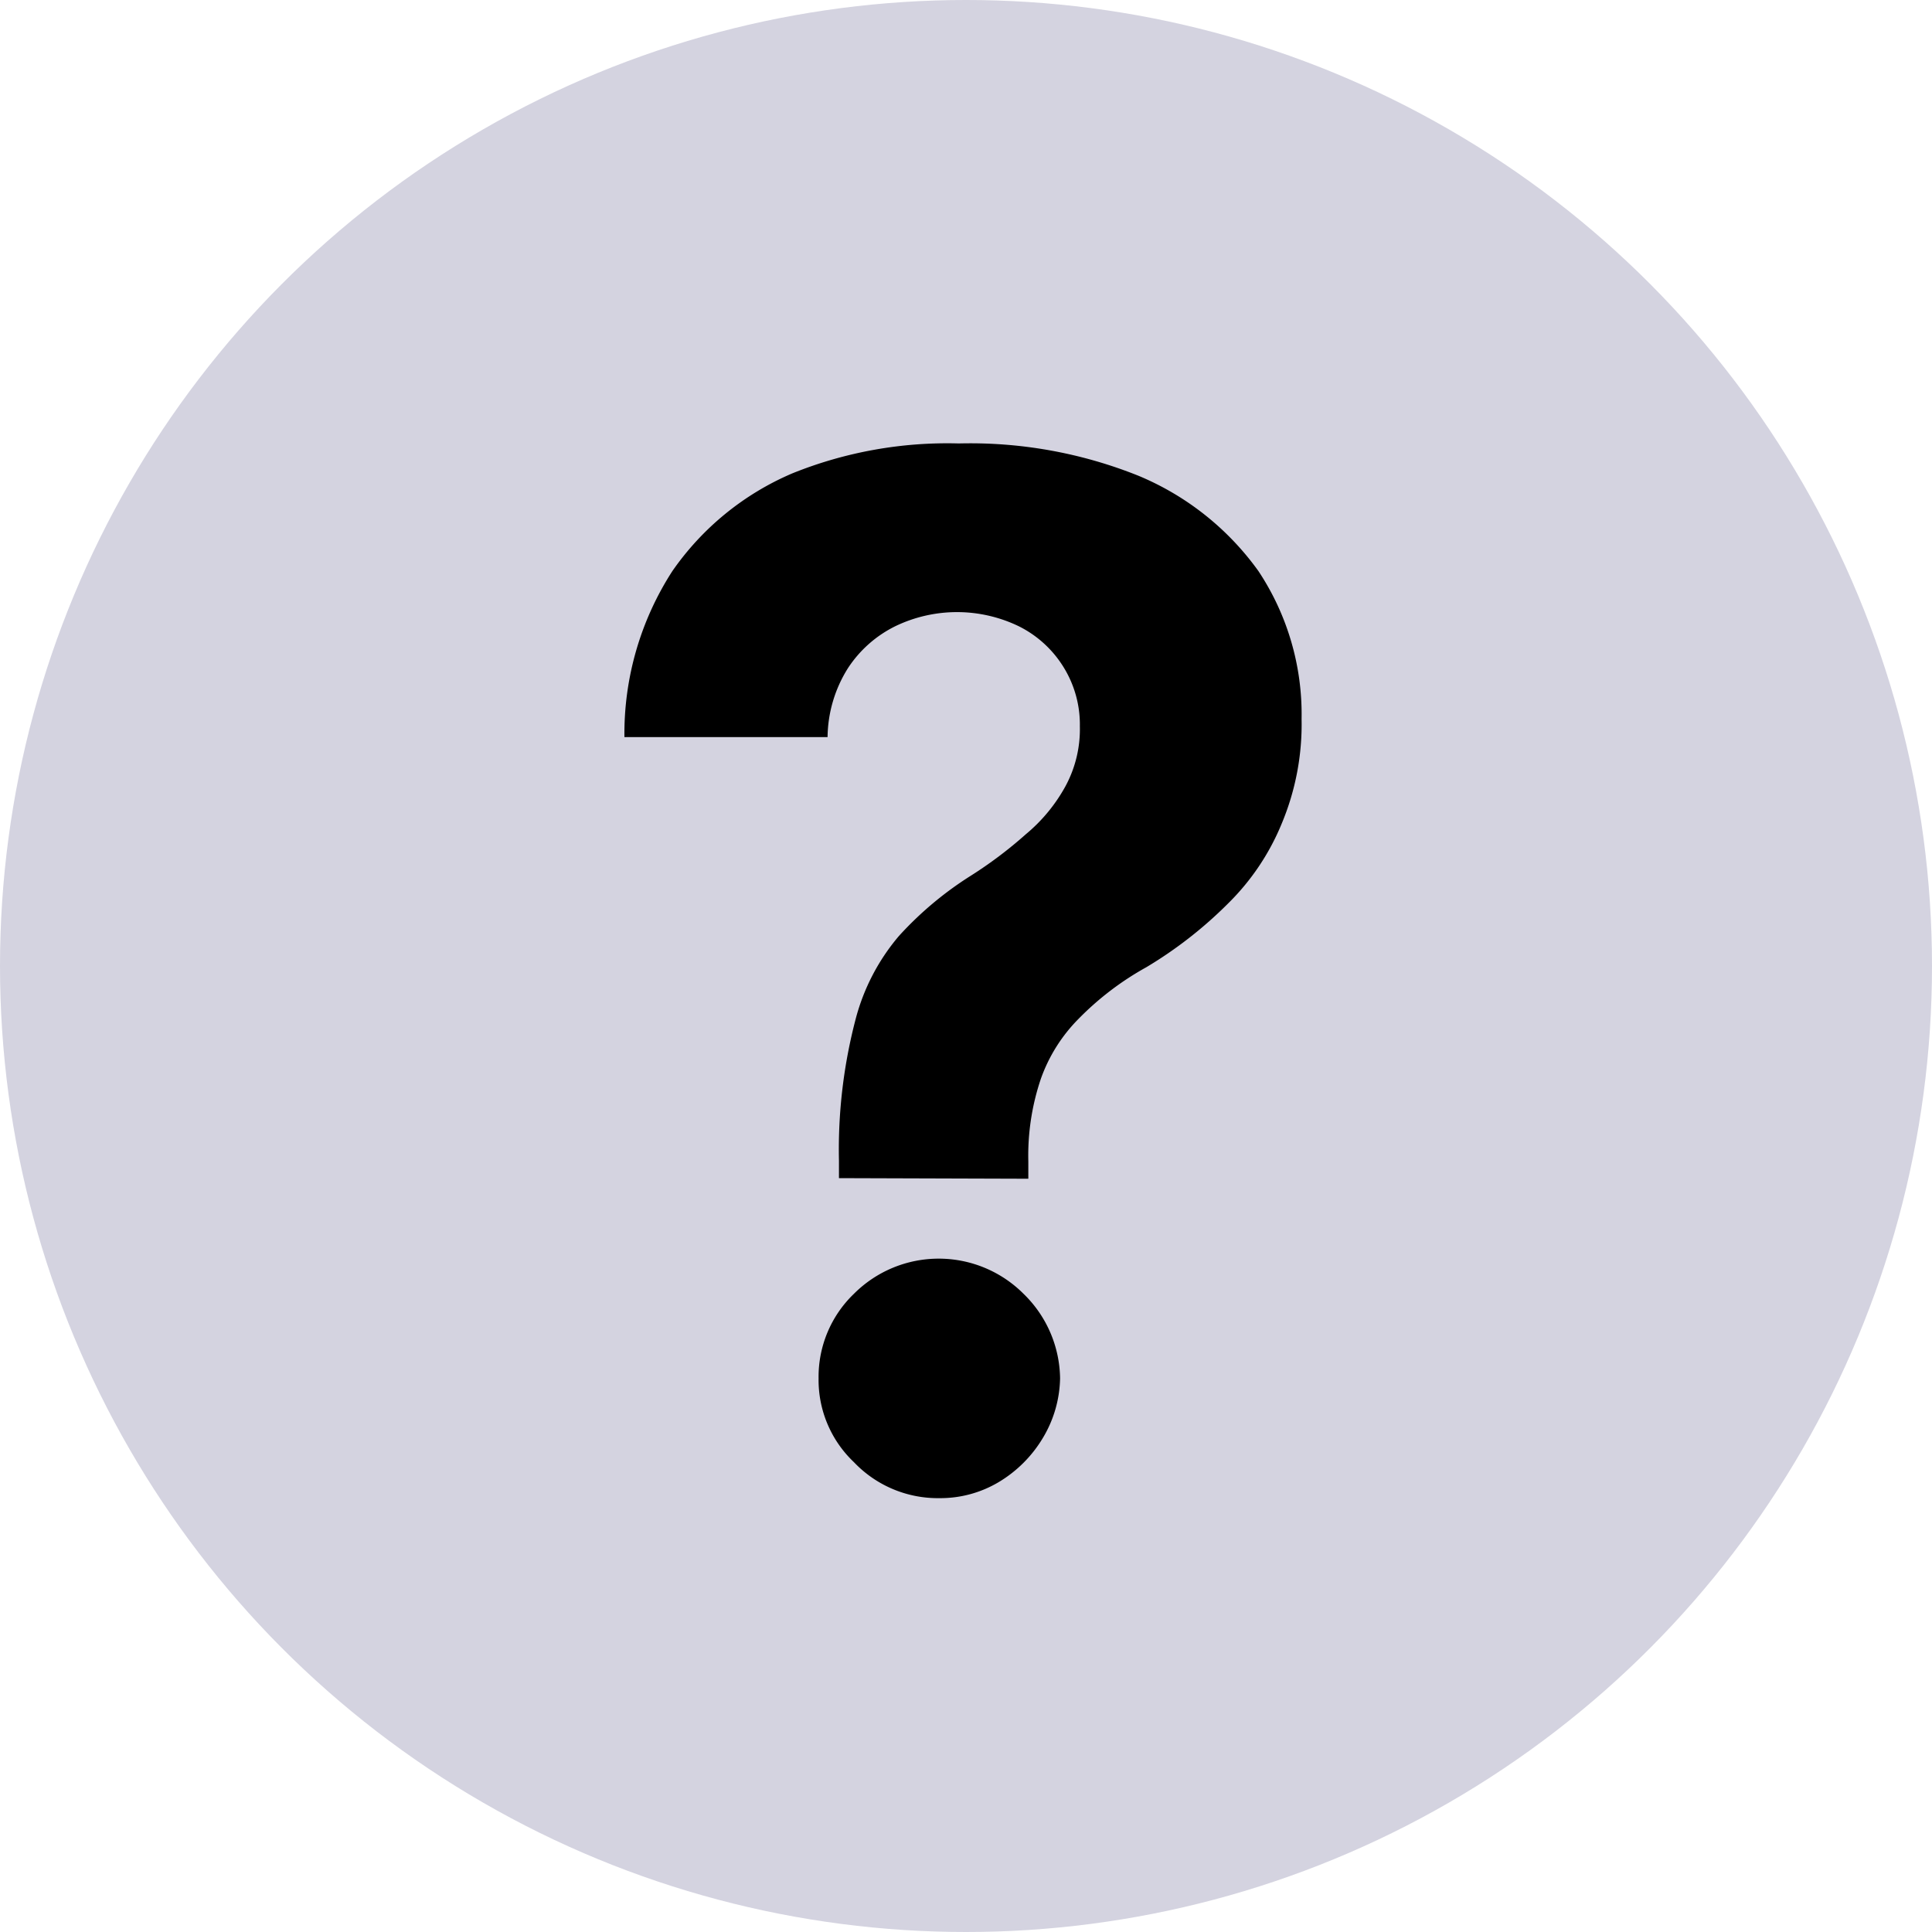 <svg xmlns="http://www.w3.org/2000/svg" viewBox="0 0 32.24 32.24"><defs><style>.cls-1{fill:#d4d3e0;}</style></defs><g id="Layer_2" data-name="Layer 2"><g id="Interface"><circle class="cls-1" cx="16.12" cy="16.12" r="16.12"/><path d="M14,19.66v-.29A8.58,8.58,0,0,1,14.28,17,3.51,3.51,0,0,1,15,15.62a5.78,5.78,0,0,1,1.19-1,7.05,7.05,0,0,0,.93-.7,2.77,2.77,0,0,0,.66-.8,2,2,0,0,0,.24-1,1.82,1.82,0,0,0-.28-1,1.84,1.84,0,0,0-.74-.67,2.37,2.37,0,0,0-2.06,0,2,2,0,0,0-.79.7,2.2,2.2,0,0,0-.34,1.15H10.42a5,5,0,0,1,.8-2.77,4.66,4.66,0,0,1,2-1.63A6.91,6.91,0,0,1,16,7.4,7.54,7.54,0,0,1,19,7.94a4.67,4.67,0,0,1,2,1.59A4.32,4.32,0,0,1,21.72,12a4.29,4.29,0,0,1-.33,1.74,4,4,0,0,1-.9,1.34,7,7,0,0,1-1.36,1.06A4.92,4.92,0,0,0,18,17a2.7,2.7,0,0,0-.63,1,4,4,0,0,0-.21,1.38v.29ZM15.68,25a1.93,1.93,0,0,1-1.43-.6A1.89,1.89,0,0,1,13.66,23a1.92,1.92,0,0,1,.59-1.41,2,2,0,0,1,2.83,0A2,2,0,0,1,17.69,23a2,2,0,0,1-.29,1,2.13,2.13,0,0,1-.73.73A1.9,1.9,0,0,1,15.68,25Z"/></g></g></svg>